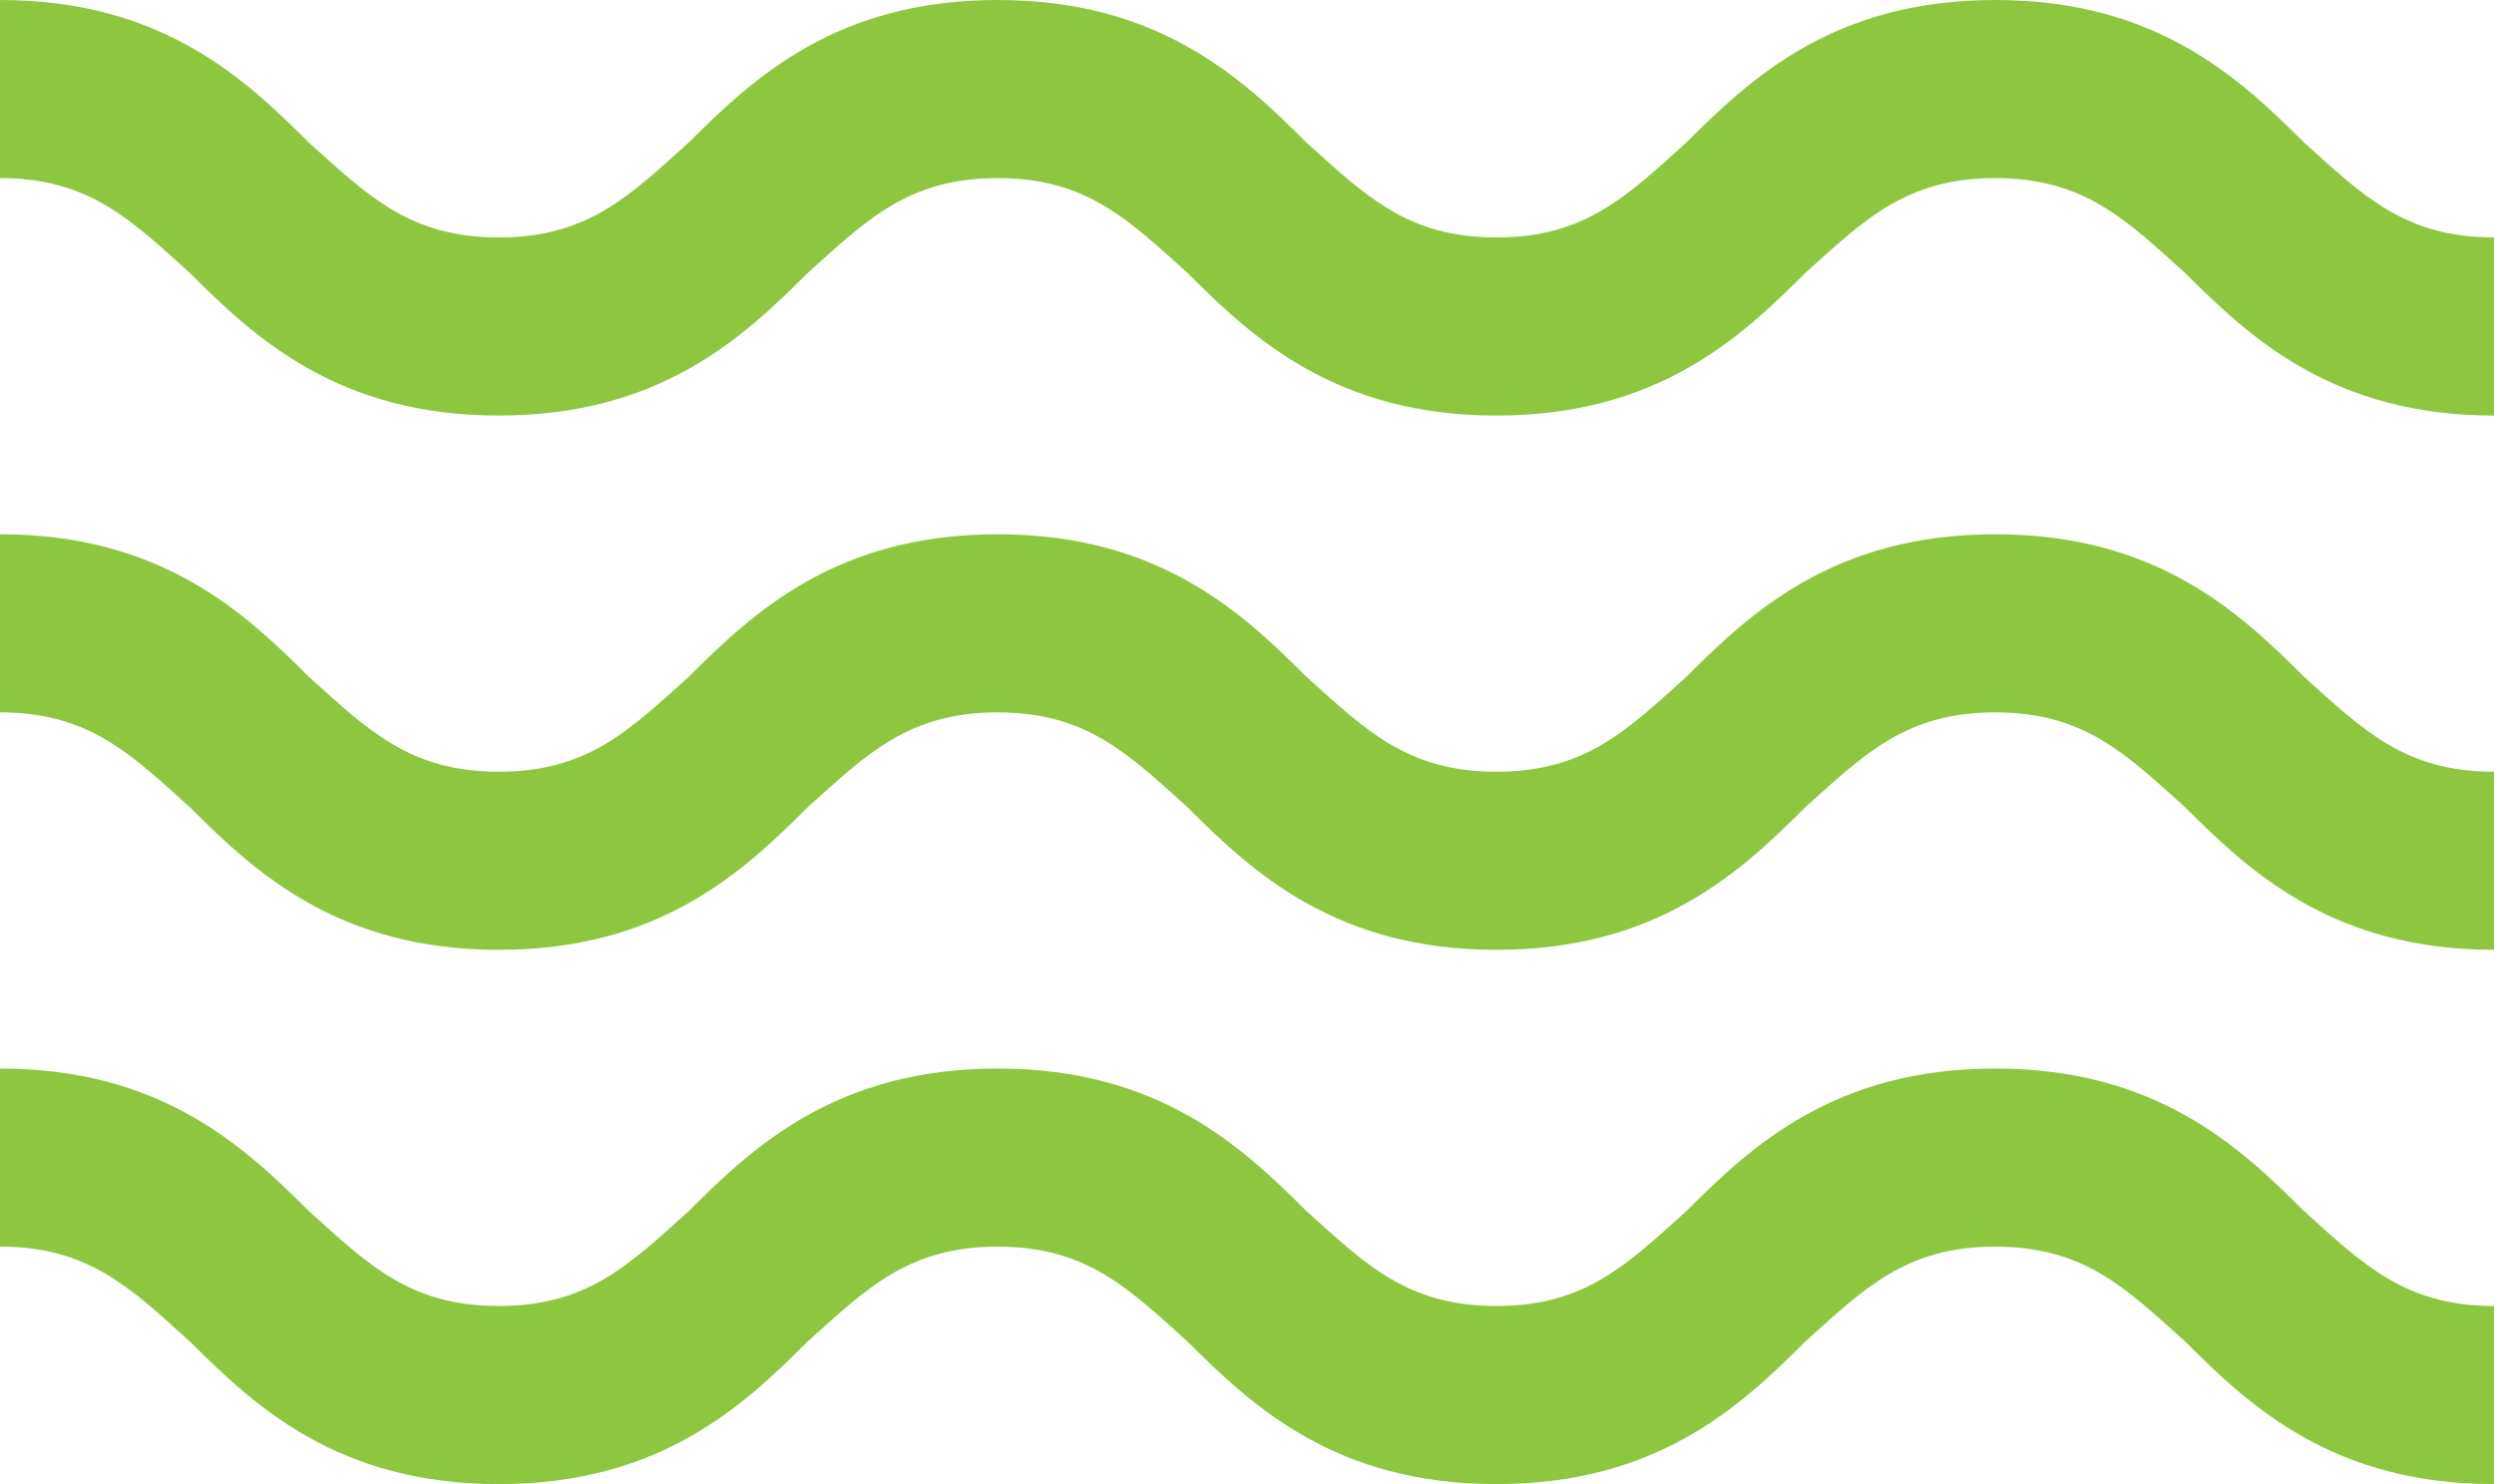 ﻿<?xml version="1.0" encoding="utf-8"?>
<!-- Generator: Adobe Illustrator 18.0.0, SVG Export Plug-In . SVG Version: 6.00 Build 0)  -->
<!DOCTYPE svg PUBLIC "-//W3C//DTD SVG 1.1//EN" "http://www.w3.org/Graphics/SVG/1.1/DTD/svg11.dtd">
<svg version="1.1" id="Layer_1" xmlns="http://www.w3.org/2000/svg" xmlns:xlink="http://www.w3.org/1999/xlink" x="0px" y="0px"
	 viewBox="0 0 42 25" enable-background="new 0 0 42 25" xml:space="preserve">
<g>
	<path fill="#8DC63F" d="M42,7c-2.7,0-4.1-1.3-5.2-2.4c-1-0.9-1.7-1.6-3.2-1.6c-1.5,0-2.2,0.7-3.2,1.6C29.3,5.7,27.9,7,25.2,7
		c-2.7,0-4.1-1.3-5.2-2.4C19,3.7,18.3,3,16.8,3c-1.5,0-2.2,0.7-3.2,1.6C12.5,5.7,11.1,7,8.4,7C5.7,7,4.3,5.7,3.2,4.6
		C2.2,3.7,1.5,3,0,3V0c2.7,0,4.1,1.3,5.2,2.4C6.2,3.3,6.9,4,8.4,4c1.5,0,2.2-0.7,3.2-1.6C12.7,1.3,14.1,0,16.8,0
		c2.7,0,4.1,1.3,5.2,2.4C23,3.3,23.7,4,25.2,4c1.5,0,2.2-0.7,3.2-1.6C29.5,1.3,30.9,0,33.6,0c2.7,0,4.1,1.3,5.2,2.4
		C39.8,3.3,40.5,4,42,4V7z"/>
</g>
<g>
	<path fill="#8DC63F" d="M42,16c-2.7,0-4.1-1.3-5.2-2.4c-1-0.9-1.7-1.6-3.2-1.6c-1.5,0-2.2,0.7-3.2,1.6c-1.1,1.1-2.5,2.4-5.2,2.4
		c-2.7,0-4.1-1.3-5.2-2.4c-1-0.9-1.7-1.6-3.2-1.6c-1.5,0-2.2,0.7-3.2,1.6c-1.1,1.1-2.5,2.4-5.2,2.4c-2.7,0-4.1-1.3-5.2-2.4
		C2.2,12.7,1.5,12,0,12V9c2.7,0,4.1,1.3,5.2,2.4c1,0.9,1.7,1.6,3.2,1.6c1.5,0,2.2-0.7,3.2-1.6c1.1-1.1,2.5-2.4,5.2-2.4
		c2.7,0,4.1,1.3,5.2,2.4c1,0.9,1.7,1.6,3.2,1.6c1.5,0,2.2-0.7,3.2-1.6c1.1-1.1,2.5-2.4,5.2-2.4c2.7,0,4.1,1.3,5.2,2.4
		c1,0.9,1.7,1.6,3.2,1.6V16z"/>
</g>
<g>
	<path fill="#8DC63F" d="M42,25c-2.7,0-4.1-1.3-5.2-2.4c-1-0.9-1.7-1.6-3.2-1.6c-1.5,0-2.2,0.7-3.2,1.6c-1.1,1.1-2.5,2.4-5.2,2.4
		c-2.7,0-4.1-1.3-5.2-2.4c-1-0.9-1.7-1.6-3.2-1.6c-1.5,0-2.2,0.7-3.2,1.6c-1.1,1.1-2.5,2.4-5.2,2.4c-2.7,0-4.1-1.3-5.2-2.4
		C2.2,21.7,1.5,21,0,21v-3c2.7,0,4.1,1.3,5.2,2.4c1,0.9,1.7,1.6,3.2,1.6c1.5,0,2.2-0.7,3.2-1.6c1.1-1.1,2.5-2.4,5.2-2.4
		c2.7,0,4.1,1.3,5.2,2.4c1,0.9,1.7,1.6,3.2,1.6c1.5,0,2.2-0.7,3.2-1.6c1.1-1.1,2.5-2.4,5.2-2.4c2.7,0,4.1,1.3,5.2,2.4
		c1,0.9,1.7,1.6,3.2,1.6V25z"/>
</g>
</svg>
